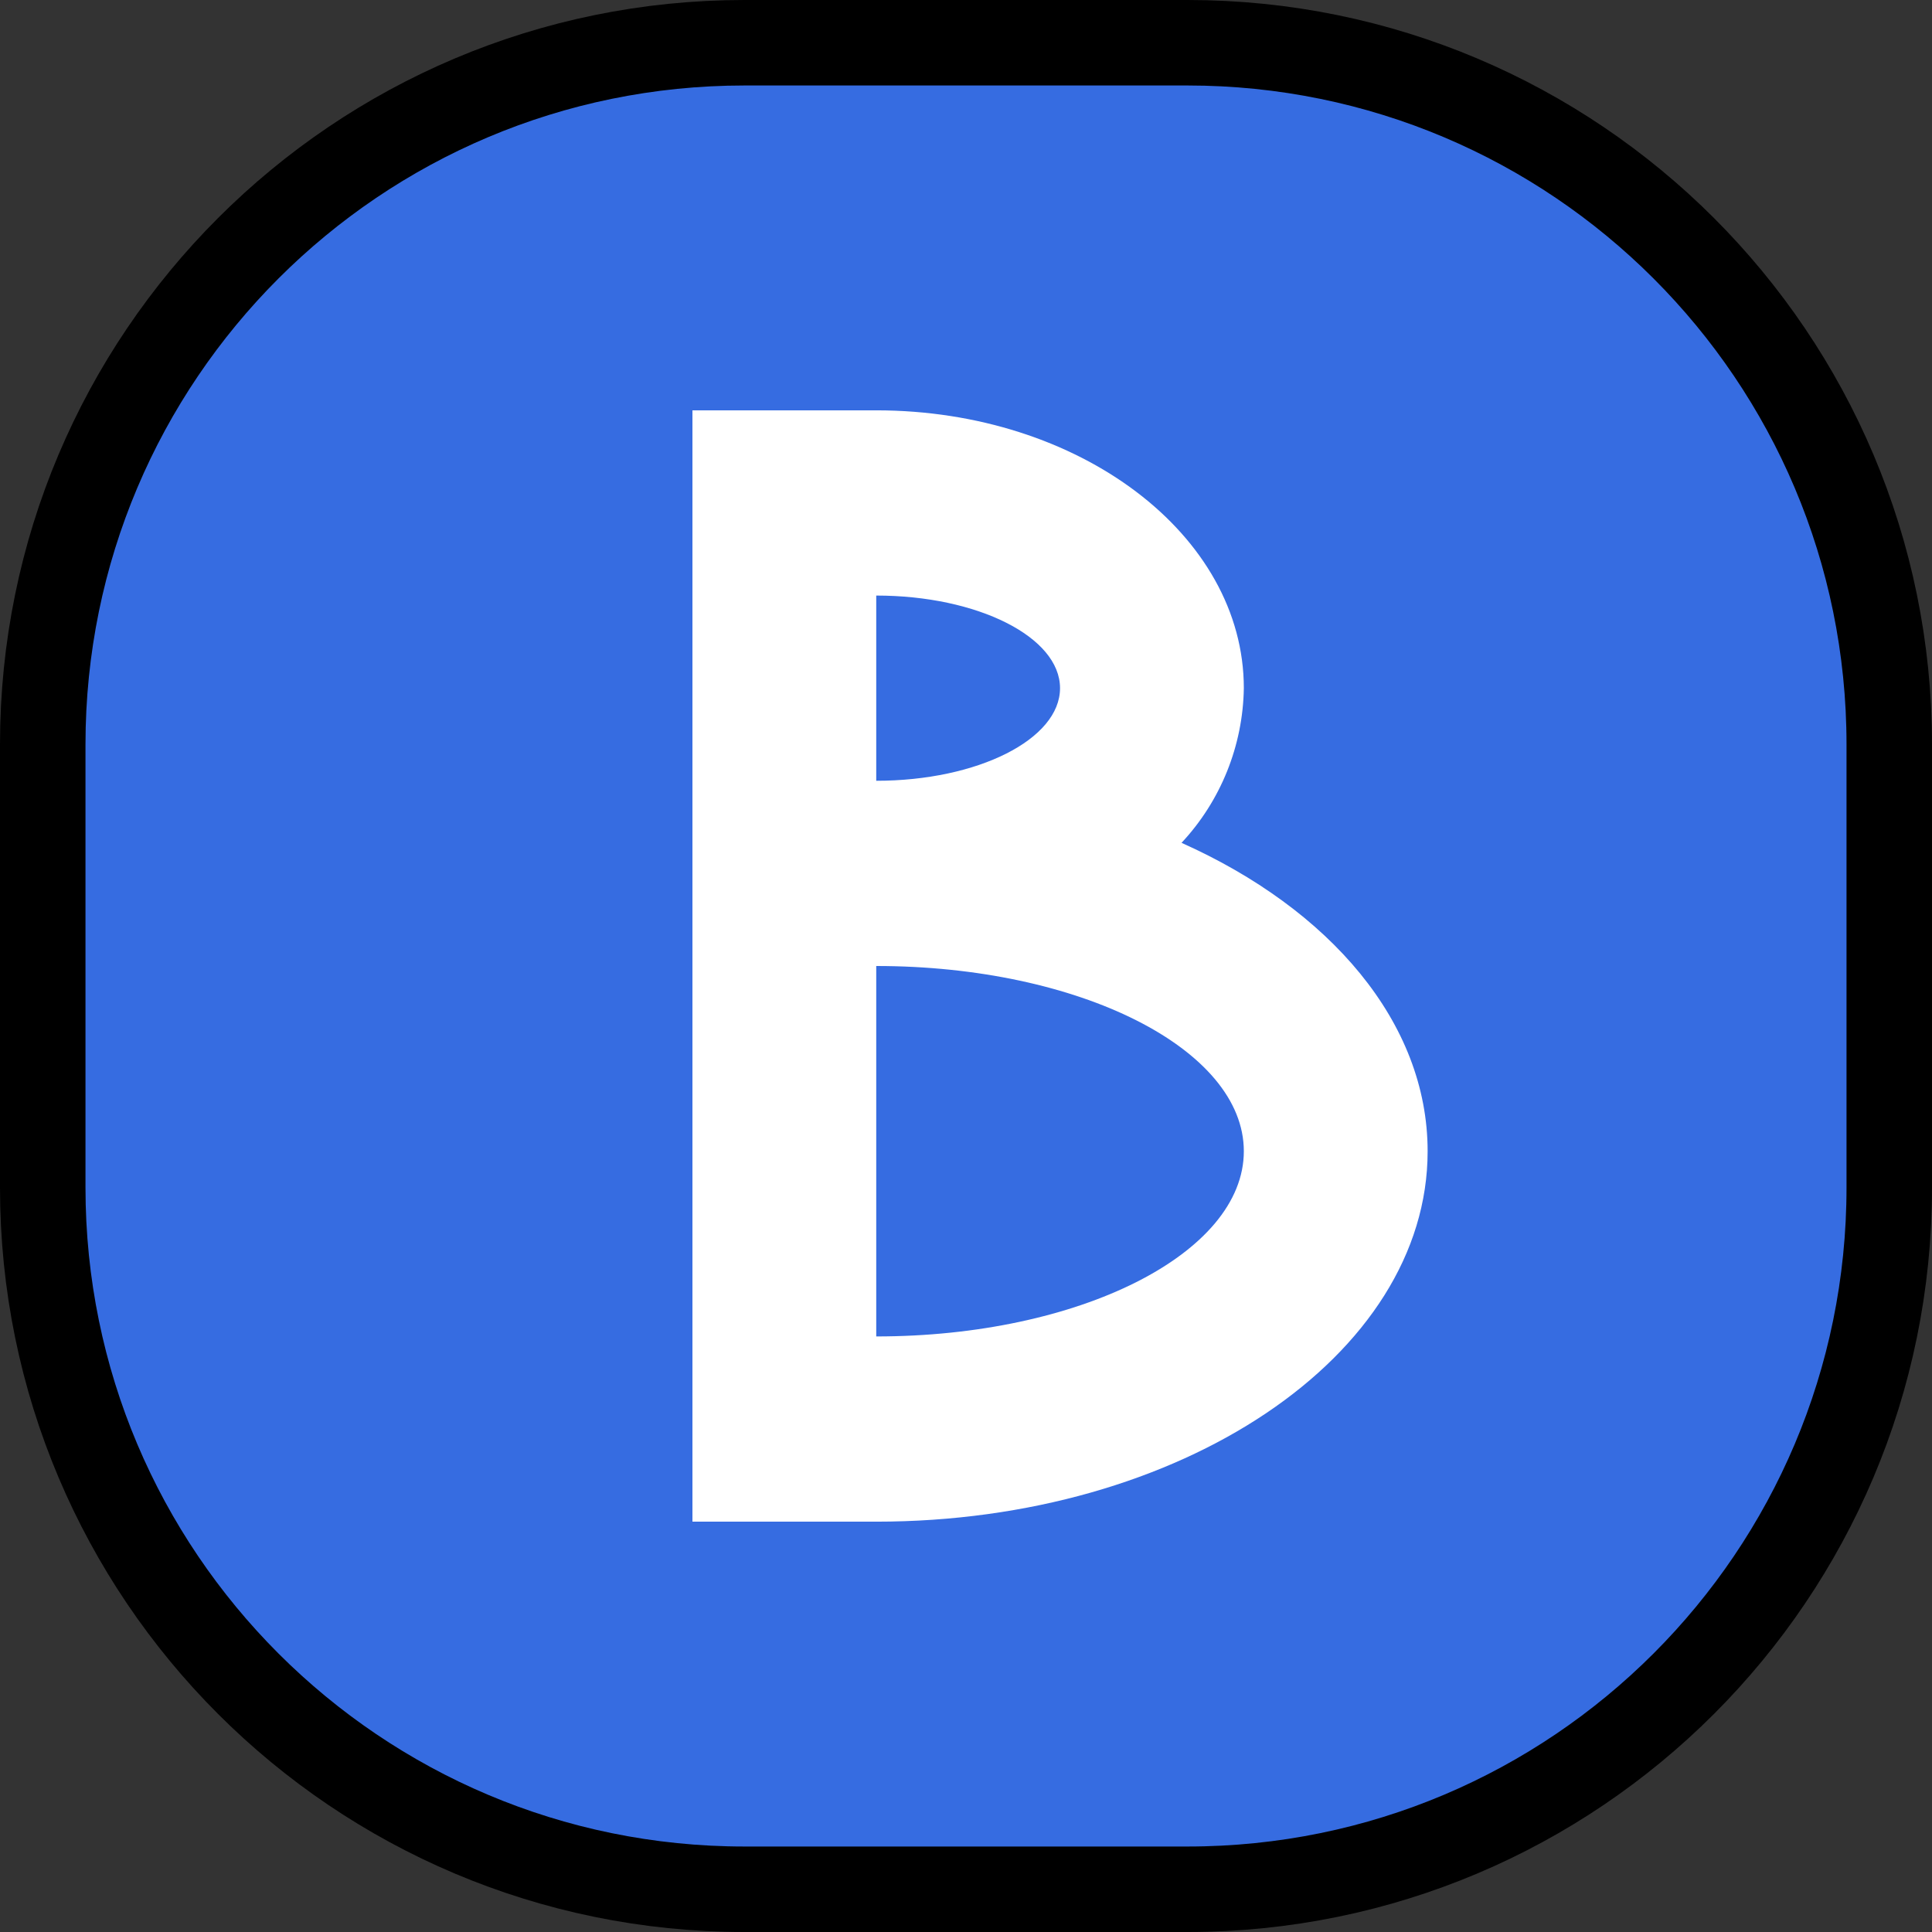 <svg width="226" height="226" viewBox="0 0 226 226" fill="none" xmlns="http://www.w3.org/2000/svg">
<rect x="0" y="0" width="226" height="226" fill="#333333" stroke="none"/>
<path d="M138.92 5H87.08C41.748 5 5 41.748 5 87.08V138.92C5 184.252 41.748 221 87.08 221H138.92C184.252 221 221 184.252 221 138.92V87.08C221 41.748 184.252 5 138.92 5Z" fill="#366CE1" stroke="black" stroke-width="10" stroke-miterlimit="10"/>
<path d="M138.212 98.592C142.797 93.69 145.397 87.236 145.5 80.5C145.5 62.56 126.258 48 102.5 48H81V178H102.5C138.126 178 167 158.608 167 134.667C167 119.608 155.562 106.348 138.212 98.592ZM102.5 69.667C114.368 69.667 124 74.52 124 80.5C124 86.48 114.368 91.333 102.5 91.333V69.667ZM102.5 156.333V113C126.258 113 145.5 122.707 145.5 134.667C145.5 146.627 126.258 156.333 102.5 156.333Z" fill="white"/>
</svg>
